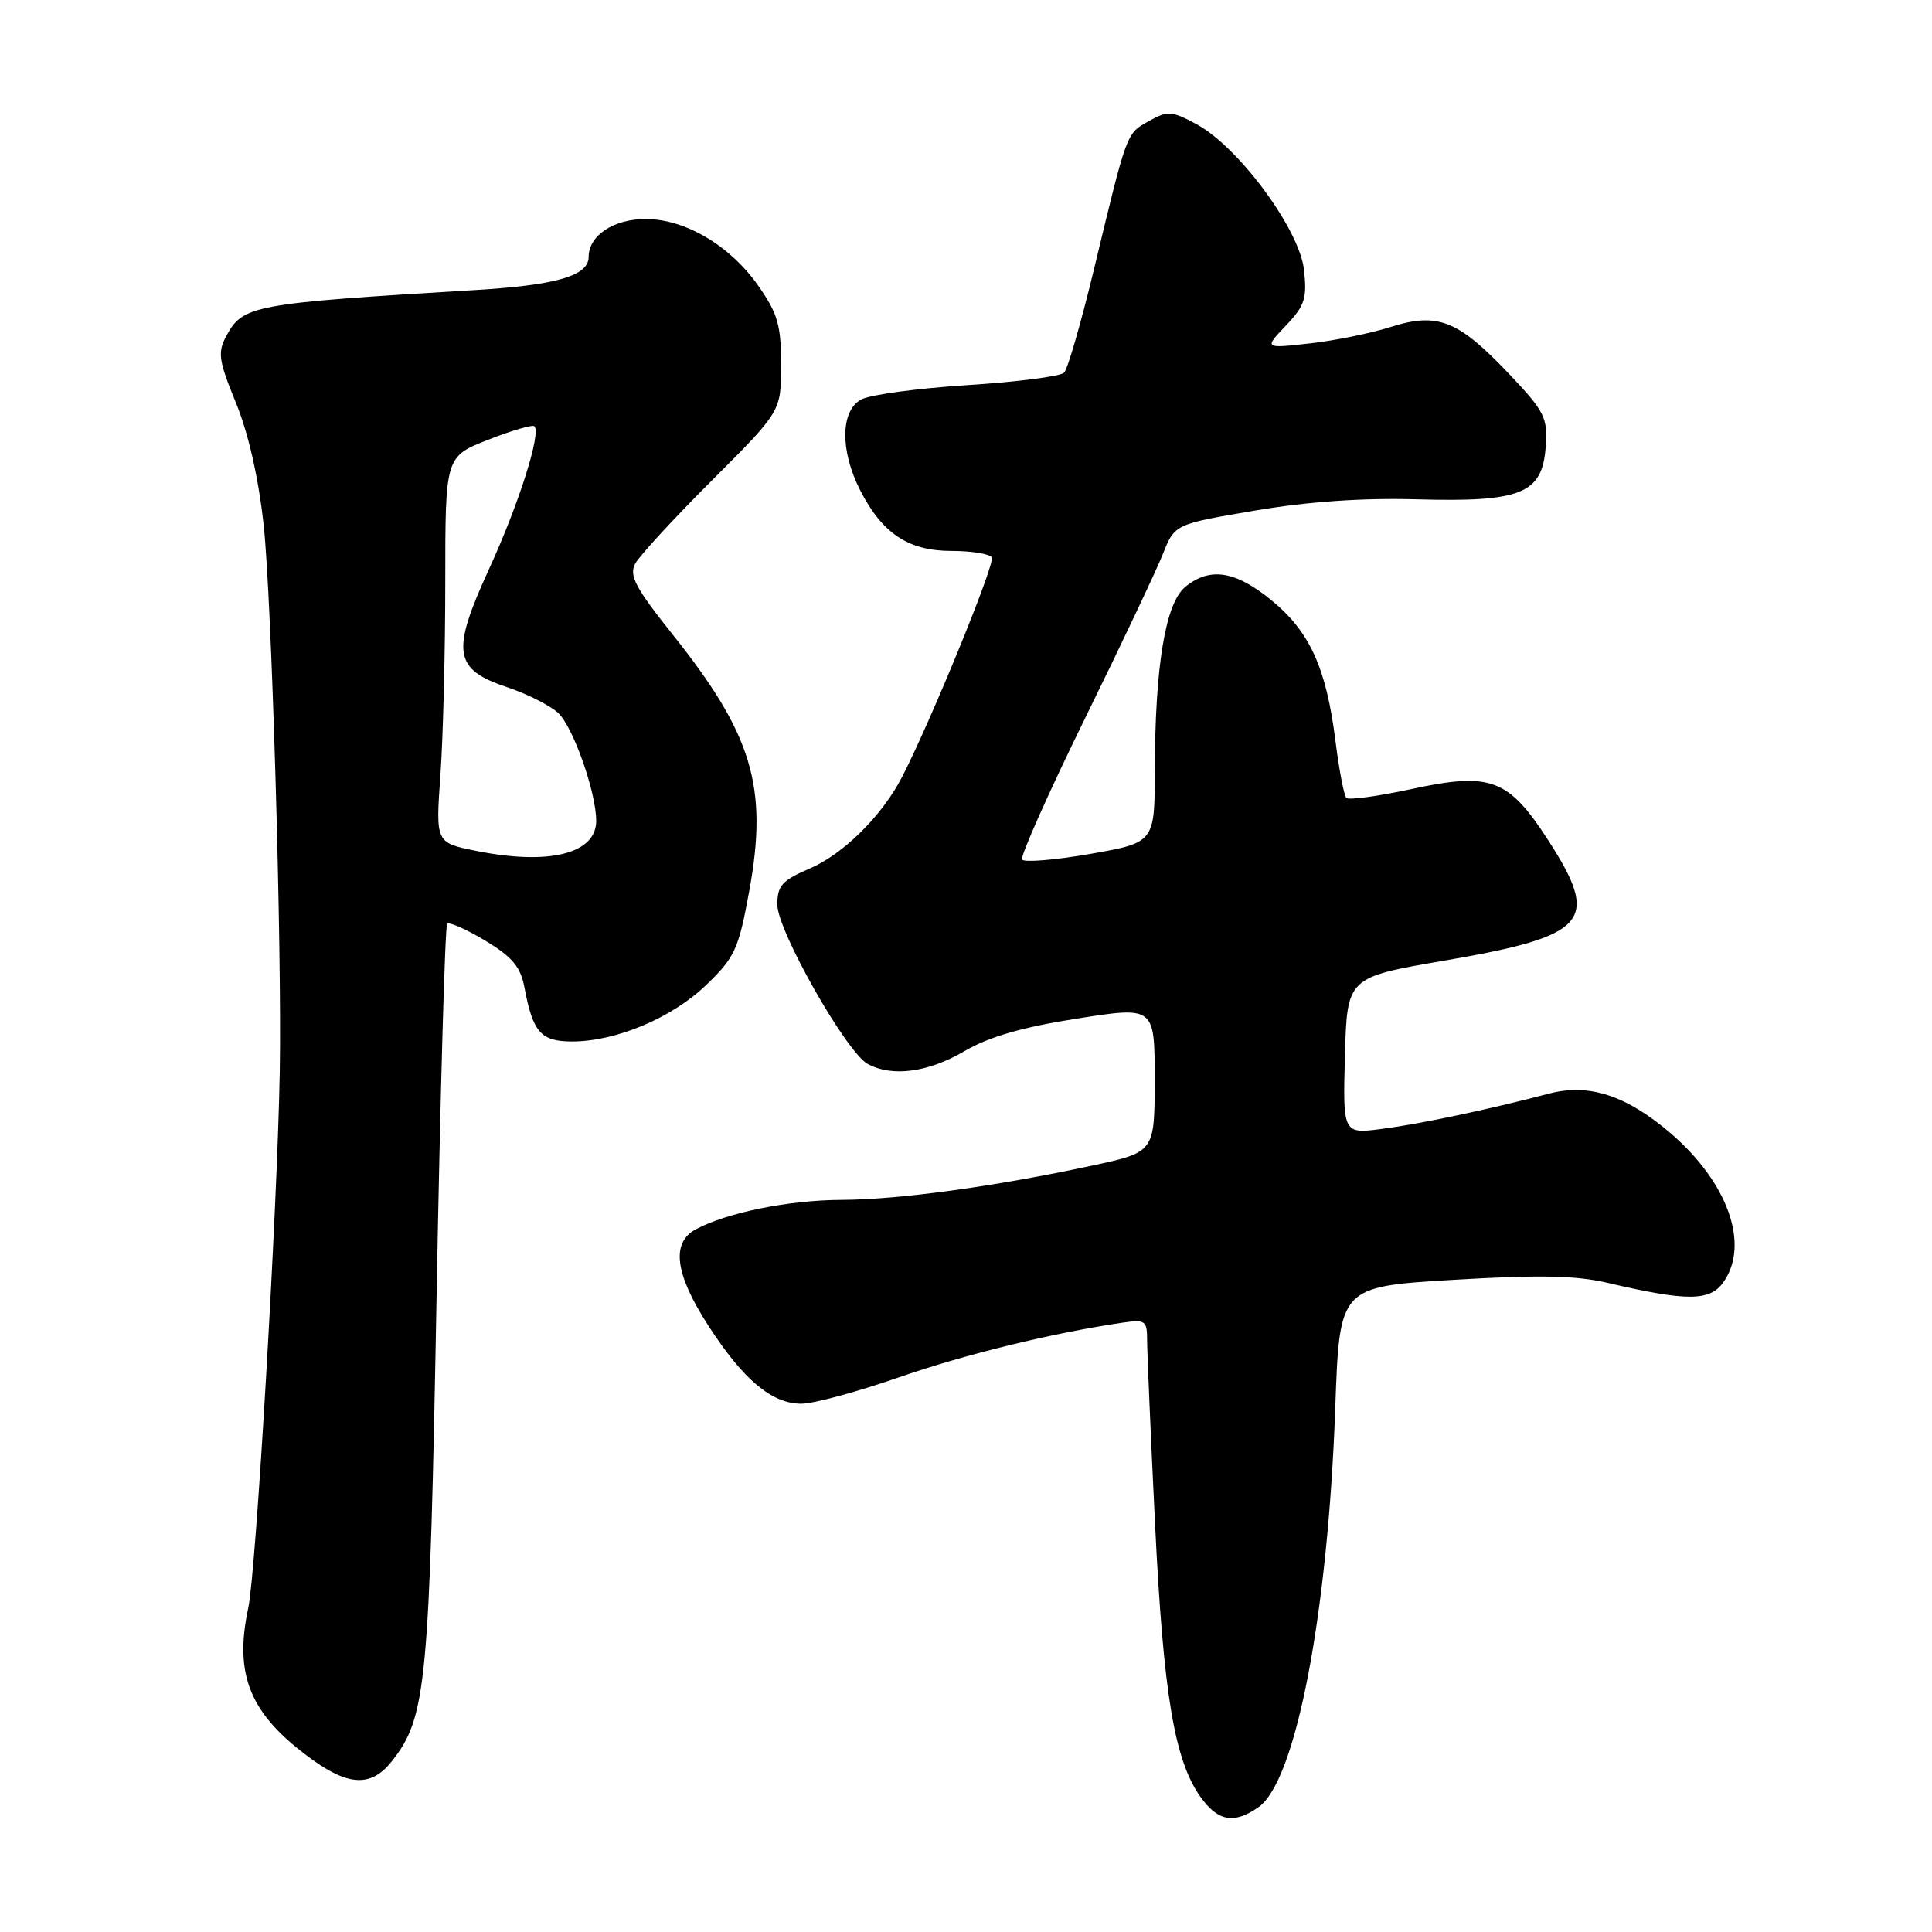 <?xml version="1.0" encoding="UTF-8" standalone="no"?>
<!DOCTYPE svg PUBLIC "-//W3C//DTD SVG 1.1//EN" "http://www.w3.org/Graphics/SVG/1.1/DTD/svg11.dtd" >
<svg xmlns="http://www.w3.org/2000/svg" xmlns:xlink="http://www.w3.org/1999/xlink" version="1.1" viewBox="0 0 256 256">
 <g >
 <path fill="currentColor"
d=" M 166.76 239.46 C 171.71 235.99 175.96 213.86 176.93 186.50 C 177.50 170.50 177.50 170.50 192.49 169.59 C 203.90 168.91 208.80 169.00 212.99 169.98 C 223.61 172.46 226.58 172.44 228.38 169.87 C 231.87 164.89 228.96 156.70 221.39 150.18 C 215.53 145.15 210.54 143.51 205.25 144.91 C 197.34 146.99 188.29 148.91 183.21 149.57 C 177.93 150.27 177.93 150.27 178.21 139.88 C 178.50 129.50 178.50 129.50 191.37 127.29 C 210.48 124.00 212.11 122.12 205.14 111.33 C 199.85 103.16 197.53 102.29 187.04 104.55 C 182.60 105.51 178.71 106.04 178.40 105.73 C 178.09 105.42 177.44 102.04 176.96 98.21 C 175.74 88.51 173.56 83.70 168.49 79.55 C 163.71 75.63 160.33 75.10 157.07 77.75 C 154.43 79.89 153.05 88.20 153.02 102.08 C 153.00 111.65 153.00 111.65 144.45 113.15 C 139.74 113.97 135.69 114.30 135.43 113.89 C 135.18 113.48 138.91 105.10 143.73 95.27 C 148.56 85.44 153.21 75.61 154.08 73.43 C 155.65 69.46 155.65 69.46 166.24 67.66 C 173.25 66.47 180.49 65.96 187.66 66.16 C 201.56 66.55 204.36 65.43 204.81 59.24 C 205.09 55.34 204.71 54.57 200.01 49.60 C 193.22 42.43 190.53 41.35 184.30 43.32 C 181.66 44.16 176.80 45.15 173.50 45.51 C 167.50 46.18 167.50 46.18 170.39 43.14 C 172.90 40.50 173.21 39.54 172.78 35.71 C 172.17 30.37 164.10 19.44 158.53 16.45 C 155.25 14.68 154.72 14.65 152.24 16.04 C 149.23 17.73 149.38 17.32 145.00 35.50 C 143.28 42.65 141.48 48.90 141.00 49.38 C 140.53 49.87 134.76 50.61 128.20 51.03 C 121.63 51.45 115.30 52.30 114.13 52.93 C 111.36 54.41 111.29 59.68 113.97 64.95 C 116.90 70.69 120.37 73.00 126.08 73.00 C 128.72 73.00 131.12 73.39 131.42 73.86 C 131.90 74.64 123.33 95.59 119.51 102.99 C 116.85 108.12 111.74 113.18 107.28 115.09 C 103.63 116.66 103.00 117.36 103.00 119.87 C 103.00 123.32 112.18 139.49 114.99 140.99 C 118.23 142.73 122.97 142.10 127.76 139.30 C 131.01 137.39 135.42 136.11 142.69 134.97 C 153.00 133.35 153.00 133.35 153.00 143.00 C 153.00 152.66 153.00 152.66 144.75 154.44 C 131.82 157.22 119.13 158.96 111.50 158.99 C 104.50 159.02 96.36 160.67 92.20 162.89 C 88.89 164.66 89.43 168.81 93.86 175.66 C 98.50 182.84 102.27 186.00 106.18 186.00 C 107.78 186.00 113.55 184.44 119.01 182.54 C 127.86 179.46 139.35 176.65 148.75 175.26 C 151.76 174.82 152.00 174.99 152.00 177.59 C 152.00 179.14 152.47 190.10 153.05 201.95 C 154.15 224.45 155.61 233.24 159.07 238.10 C 161.39 241.35 163.52 241.73 166.76 239.46 Z  M 51.95 233.34 C 56.50 227.56 56.91 223.27 57.85 171.71 C 58.34 144.88 58.97 122.69 59.25 122.41 C 59.53 122.13 61.81 123.14 64.31 124.65 C 67.92 126.83 68.99 128.12 69.51 130.93 C 70.61 136.79 71.69 138.00 75.79 138.00 C 81.61 138.01 89.07 134.87 93.59 130.50 C 97.39 126.84 97.87 125.78 99.29 118.00 C 101.79 104.28 99.71 97.33 89.10 84.04 C 84.20 77.89 83.33 76.25 84.16 74.70 C 84.72 73.66 89.29 68.69 94.33 63.66 C 103.50 54.50 103.50 54.50 103.50 48.34 C 103.50 43.08 103.05 41.53 100.46 37.84 C 96.73 32.54 90.82 29.04 85.58 29.02 C 81.34 29.00 78.00 31.21 78.00 34.03 C 78.00 36.54 73.77 37.78 63.00 38.43 C 33.38 40.21 32.18 40.43 29.96 44.57 C 28.82 46.71 28.98 47.81 31.26 53.37 C 32.91 57.40 34.26 63.34 34.94 69.61 C 36.00 79.38 37.36 125.53 37.07 142.00 C 36.75 160.20 33.93 208.21 32.90 213.04 C 30.97 222.01 33.15 227.20 41.31 233.11 C 46.28 236.71 49.25 236.77 51.95 233.34 Z  M 63.11 112.75 C 57.72 111.67 57.72 111.67 58.36 102.68 C 58.71 97.74 59.00 86.22 59.00 77.10 C 59.00 60.50 59.00 60.50 64.69 58.27 C 67.81 57.04 70.57 56.24 70.81 56.48 C 71.73 57.40 68.74 66.81 64.80 75.40 C 59.75 86.41 60.10 88.69 67.23 91.07 C 69.82 91.93 72.83 93.45 73.93 94.44 C 75.91 96.23 79.00 104.97 79.00 108.78 C 79.00 113.12 72.75 114.69 63.11 112.75 Z "/>
</g>
</svg>